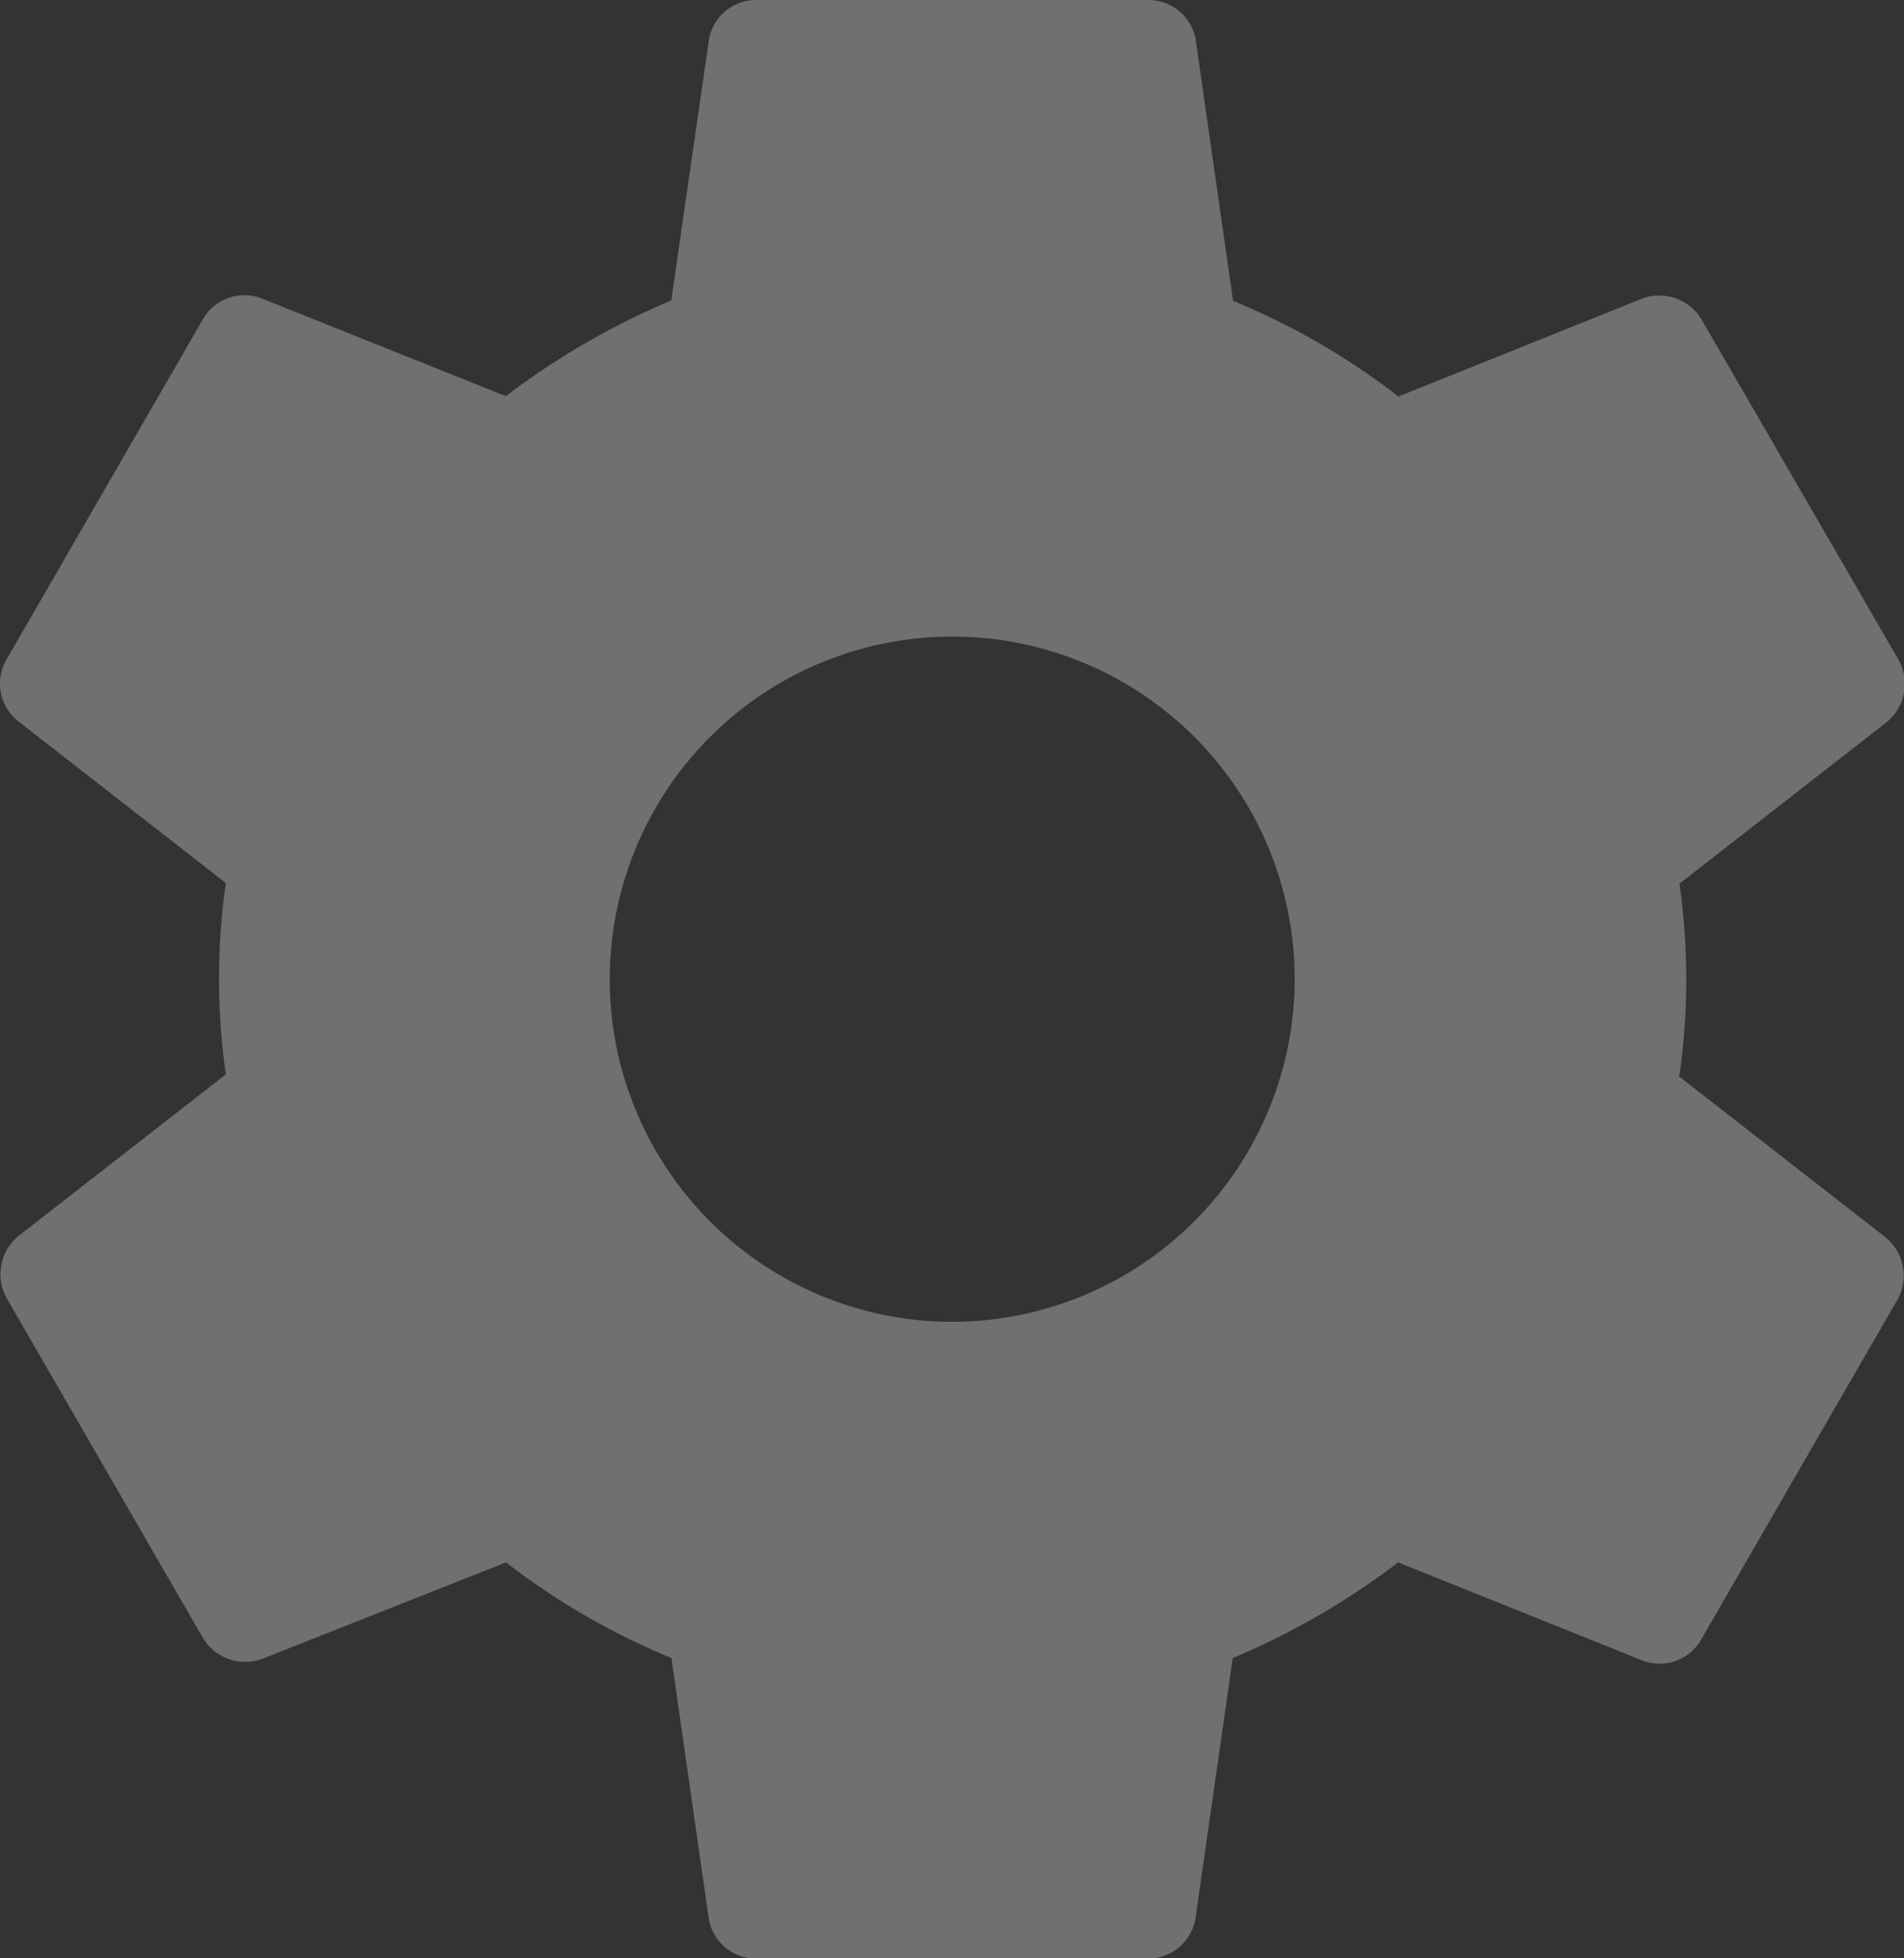 <svg xmlns="http://www.w3.org/2000/svg" width="11.947" height="12.282" viewBox="0 0 11.947 12.282">
  <rect x="0" y="0" width="11.947" height="12.282" fill="#333333" stroke="none"/>
  <path id="Icon_material-settings" data-name="Icon material-settings" d="M13.944,9.743a4.234,4.234,0,0,0,0-1.2l1.3-1.013a.31.31,0,0,0,.074-.393L14.085,5.008a.309.309,0,0,0-.375-.135l-1.529.614a4.487,4.487,0,0,0-1.038-.6L10.91,3.258a.3.3,0,0,0-.3-.258H8.153a.3.3,0,0,0-.3.258L7.618,4.885a4.718,4.718,0,0,0-1.038.6L5.051,4.873a.3.3,0,0,0-.375.135L3.449,7.133a.3.3,0,0,0,.074.393l1.3,1.013a4.234,4.234,0,0,0,0,1.2l-1.3,1.013a.31.31,0,0,0-.074.393l1.228,2.125a.309.309,0,0,0,.375.135L6.581,12.8a4.487,4.487,0,0,0,1.038.6l.233,1.627a.3.3,0,0,0,.3.258h2.456a.3.3,0,0,0,.3-.258l.233-1.627a4.718,4.718,0,0,0,1.038-.6l1.529.614a.3.3,0,0,0,.375-.135l1.228-2.125a.31.31,0,0,0-.074-.393l-1.3-1.013ZM9.381,11.291A2.149,2.149,0,1,1,11.53,9.141,2.152,2.152,0,0,1,9.381,11.291Z" transform="translate(-3.406 -3)" fill="#ffffff" opacity="0.3"/>
</svg>
